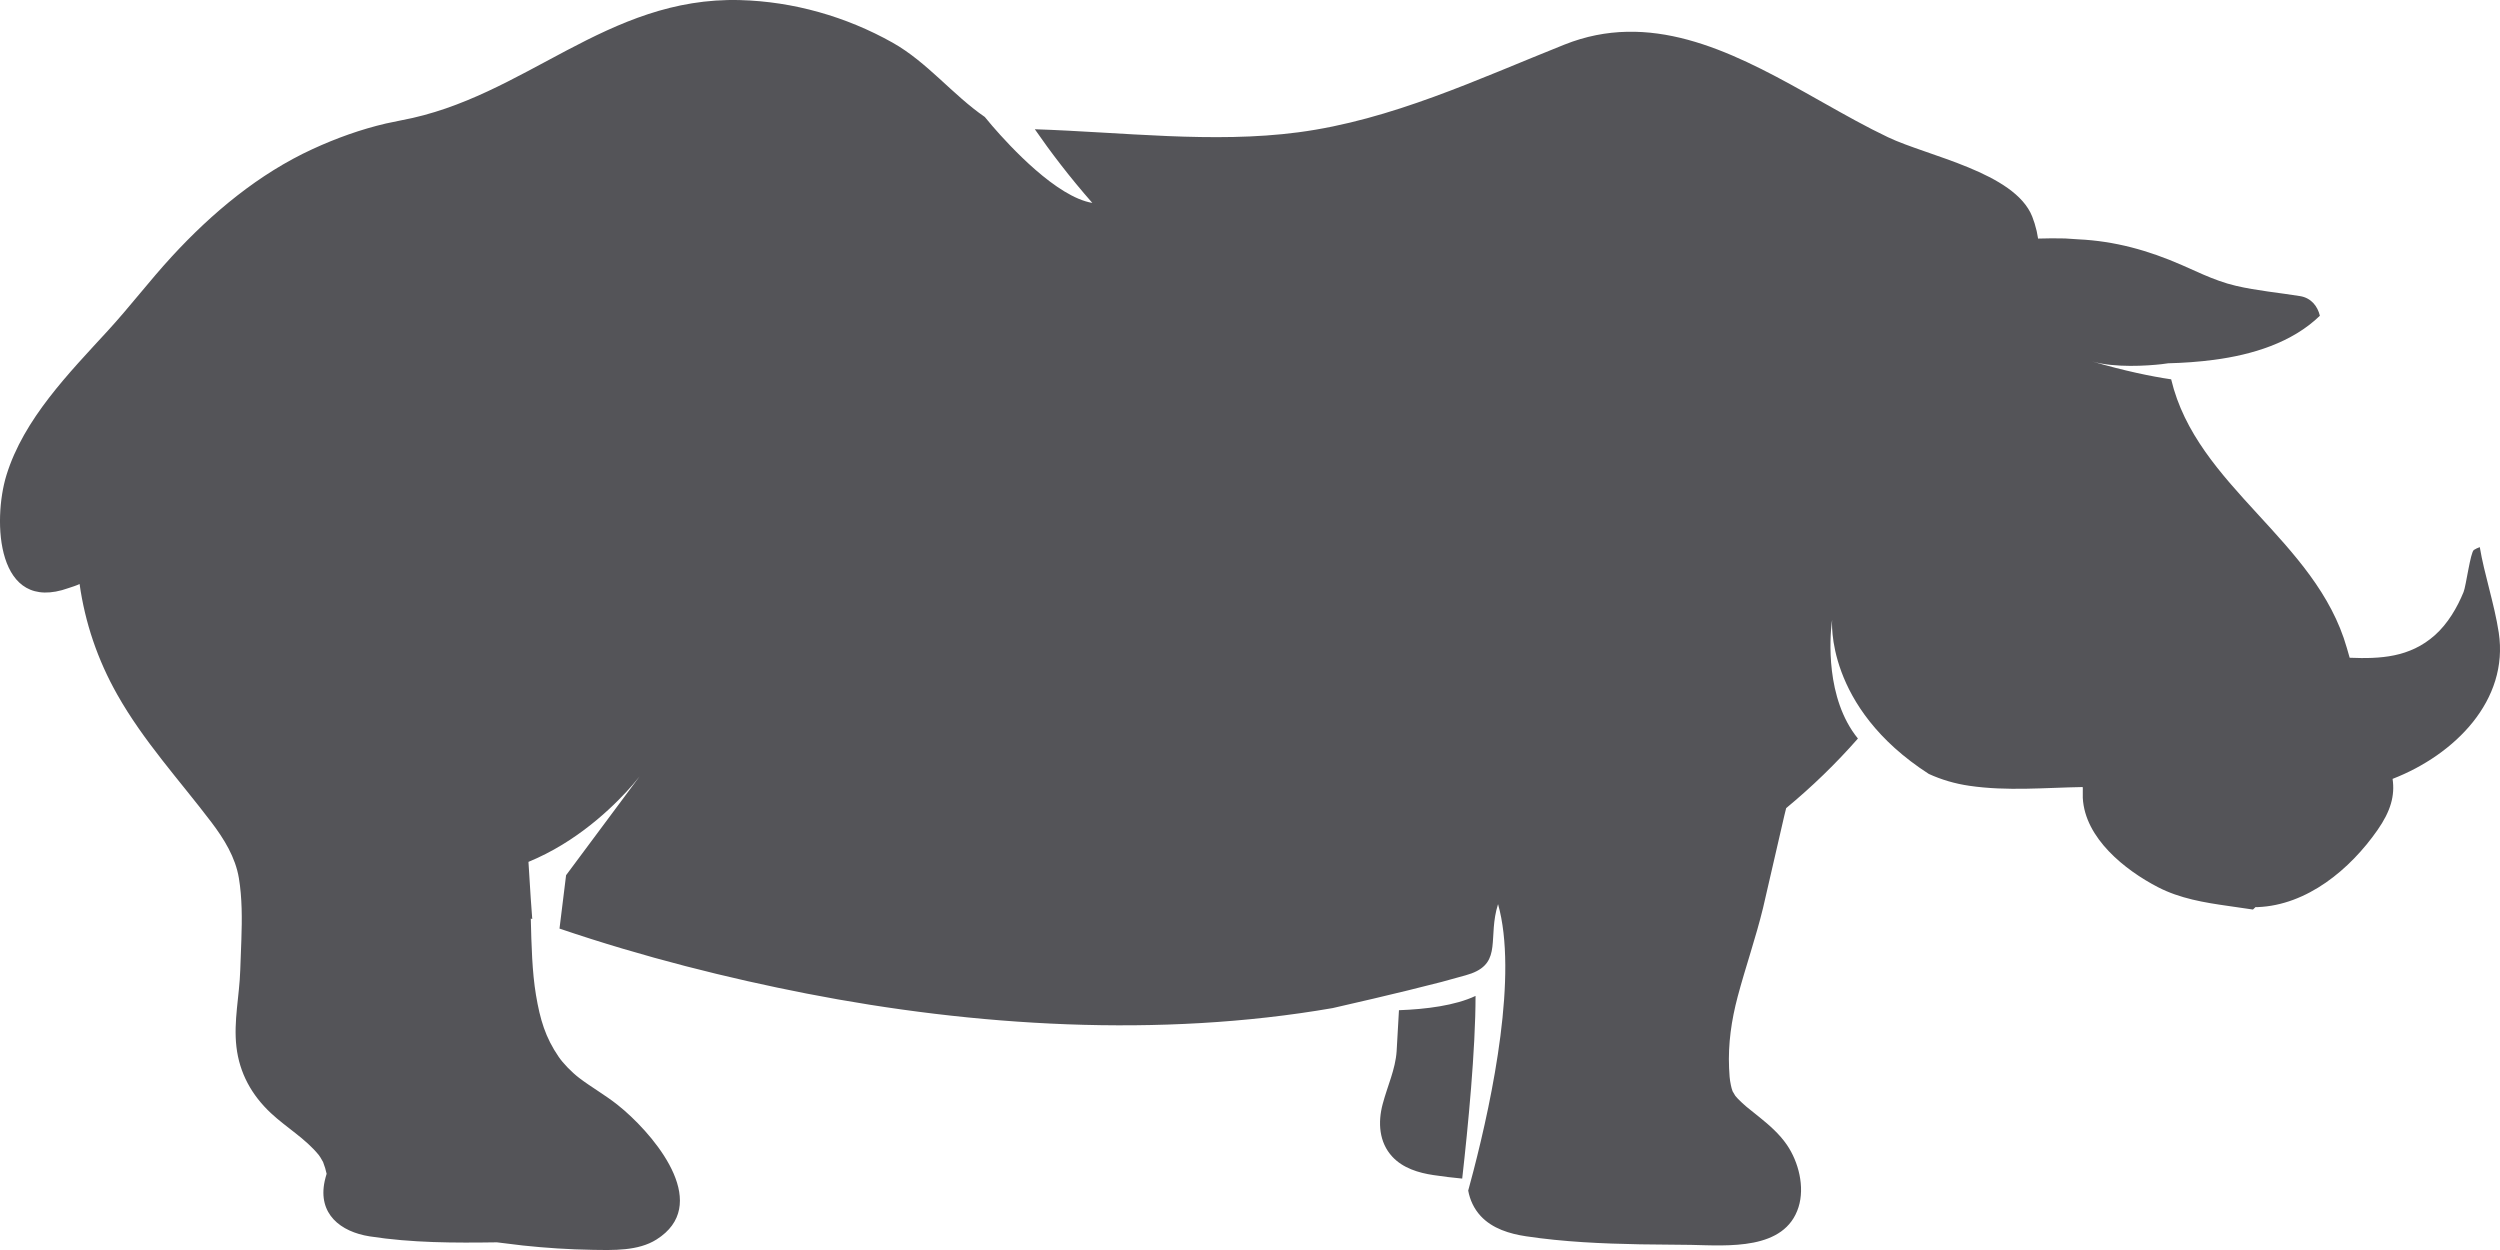 <?xml version="1.0" encoding="UTF-8"?>
<svg width="60px" height="30px" viewBox="0 0 60 30" version="1.1" xmlns="http://www.w3.org/2000/svg" xmlns:xlink="http://www.w3.org/1999/xlink">
    <title>32</title>
    <g id="页面-1" stroke="none" stroke-width="1" fill="none" fill-rule="evenodd">
        <g id="4、动物" transform="translate(-160, -341)" fill="#545458">
            <path d="M177.759,341.002 C179.039,341.036 180.307,341.397 181.423,342.024 C182.253,342.491 182.867,343.28 183.635,343.807 L183.813,344.02 C184.242,344.518 185.361,345.728 186.216,345.87 C185.667,345.246 185.208,344.64 184.836,344.102 C186.927,344.17 189.116,344.445 191.156,344.176 C193.395,343.881 195.47,342.899 197.548,342.07 C199.582,341.258 201.489,342.195 203.305,343.209 L203.757,343.463 C204.282,343.759 204.8,344.05 205.311,344.293 C206.261,344.747 208.353,345.137 208.773,346.197 C208.814,346.301 208.85,346.416 208.88,346.544 C208.893,346.604 208.905,346.665 208.914,346.726 C209.13,346.72 209.347,346.716 209.561,346.723 L209.879,346.744 C210.754,346.785 211.558,347.008 212.368,347.363 L212.877,347.589 C213.131,347.698 213.388,347.796 213.664,347.86 C214.17,347.978 214.691,348.024 215.204,348.107 C215.465,348.15 215.623,348.347 215.677,348.578 C215.008,349.226 214.052,349.515 213.136,349.636 C212.771,349.684 212.403,349.71 212.036,349.719 L211.872,349.741 C211.539,349.778 210.764,349.833 210.21,349.675 C210.996,349.902 211.621,350.033 212.108,350.104 C212.72,352.683 215.583,353.952 216.324,356.549 L216.392,356.786 C217.122,356.815 217.834,356.782 218.439,356.243 C218.746,355.969 218.972,355.585 219.126,355.208 C219.186,355.061 219.29,354.25 219.374,354.198 C219.418,354.171 219.465,354.148 219.515,354.131 C219.621,354.775 219.863,355.484 219.97,356.182 C220.217,357.805 218.921,359.111 217.422,359.693 C217.481,360.094 217.378,360.467 217.058,360.924 C216.403,361.863 215.371,362.725 214.181,362.771 L214.133,362.77 L214.071,362.829 L213.486,362.744 C212.9,362.661 212.32,362.565 211.791,362.292 C210.999,361.882 210.038,361.117 209.987,360.151 L209.987,359.978 C209.989,359.947 209.988,359.917 209.985,359.889 C209.075,359.904 208.171,359.992 207.265,359.859 C206.919,359.809 206.592,359.712 206.291,359.574 C203.791,357.965 203.971,355.876 203.971,355.876 L203.961,355.948 C203.922,356.287 203.804,357.758 204.59,358.725 C204.06,359.329 203.487,359.883 202.868,360.395 L202.825,360.569 L202.313,362.791 C202.138,363.51 201.894,364.206 201.704,364.92 C201.555,365.482 201.472,366.052 201.498,366.634 C201.504,366.771 201.511,366.909 201.541,367.043 L201.558,367.115 L201.582,367.19 L201.648,367.301 L201.713,367.374 C201.777,367.44 201.845,367.501 201.914,367.561 L202.231,367.816 C202.458,367.999 202.705,368.212 202.886,368.477 C203.167,368.888 203.317,369.486 203.165,369.97 C202.837,371.014 201.471,370.896 200.582,370.877 L199.363,370.864 C198.447,370.847 197.528,370.806 196.627,370.671 C196.232,370.612 195.817,370.487 195.537,370.185 C195.372,370.006 195.278,369.796 195.237,369.574 L195.364,369.098 C195.825,367.317 196.43,364.386 195.953,362.699 C195.701,363.492 196.055,364.086 195.316,364.362 L195.176,364.407 L194.596,364.567 C193.592,364.829 192.117,365.164 191.984,365.194 C187.83,365.915 183.361,365.627 179.361,364.846 C177.496,364.482 175.445,363.972 173.428,363.286 L173.586,362.005 L175.35,359.634 L175.19,359.828 C174.829,360.245 174.015,361.08 172.889,361.595 L172.683,361.685 L172.737,362.548 C172.749,362.727 172.761,362.896 172.774,363.057 L172.739,363.045 C172.755,363.692 172.771,364.326 172.863,364.878 C172.963,365.472 173.088,365.896 173.409,366.365 C173.509,366.513 173.716,366.73 173.901,366.871 C174.18,367.085 174.528,367.283 174.819,367.514 L174.985,367.652 C175.817,368.379 177.05,369.932 175.756,370.748 C175.315,371.027 174.717,371.004 174.215,370.996 C173.658,370.987 173.102,370.951 172.549,370.892 L171.926,370.816 C170.905,370.831 169.884,370.83 168.873,370.673 C168.172,370.563 167.624,370.135 167.792,369.348 C167.805,369.289 167.821,369.229 167.839,369.171 L167.804,369.034 L167.754,368.889 L167.692,368.781 C167.673,368.751 167.659,368.729 167.654,368.725 C167.333,368.327 166.874,368.063 166.503,367.716 C166.041,367.285 165.746,366.753 165.674,366.122 C165.603,365.504 165.747,364.899 165.766,364.284 L165.793,363.55 C165.81,363.053 165.812,362.548 165.733,362.074 C165.649,361.573 165.379,361.137 165.074,360.734 C164.302,359.717 163.444,358.787 162.813,357.668 C162.342,356.834 162.041,355.946 161.91,355.016 C161.83,355.056 161.731,355.084 161.647,355.113 C159.906,355.739 159.821,353.49 160.154,352.406 C160.57,351.054 161.658,349.952 162.589,348.936 C163.116,348.362 163.589,347.738 164.117,347.164 C165.09,346.105 166.216,345.169 167.504,344.577 C168.074,344.315 168.658,344.105 169.262,343.964 L169.628,343.888 C172.605,343.337 174.551,340.917 177.759,341.002 Z M195.413,364.902 C195.413,366.191 195.233,368.045 195.093,369.286 C194.862,369.264 194.632,369.237 194.403,369.202 C194.045,369.149 193.67,369.035 193.416,368.761 C193.095,368.415 193.067,367.936 193.184,367.498 C193.301,367.057 193.489,366.667 193.519,366.231 L193.575,365.245 C194.219,365.222 194.923,365.134 195.413,364.902 Z" id="32"></path>
        </g>
    </g>
</svg>
